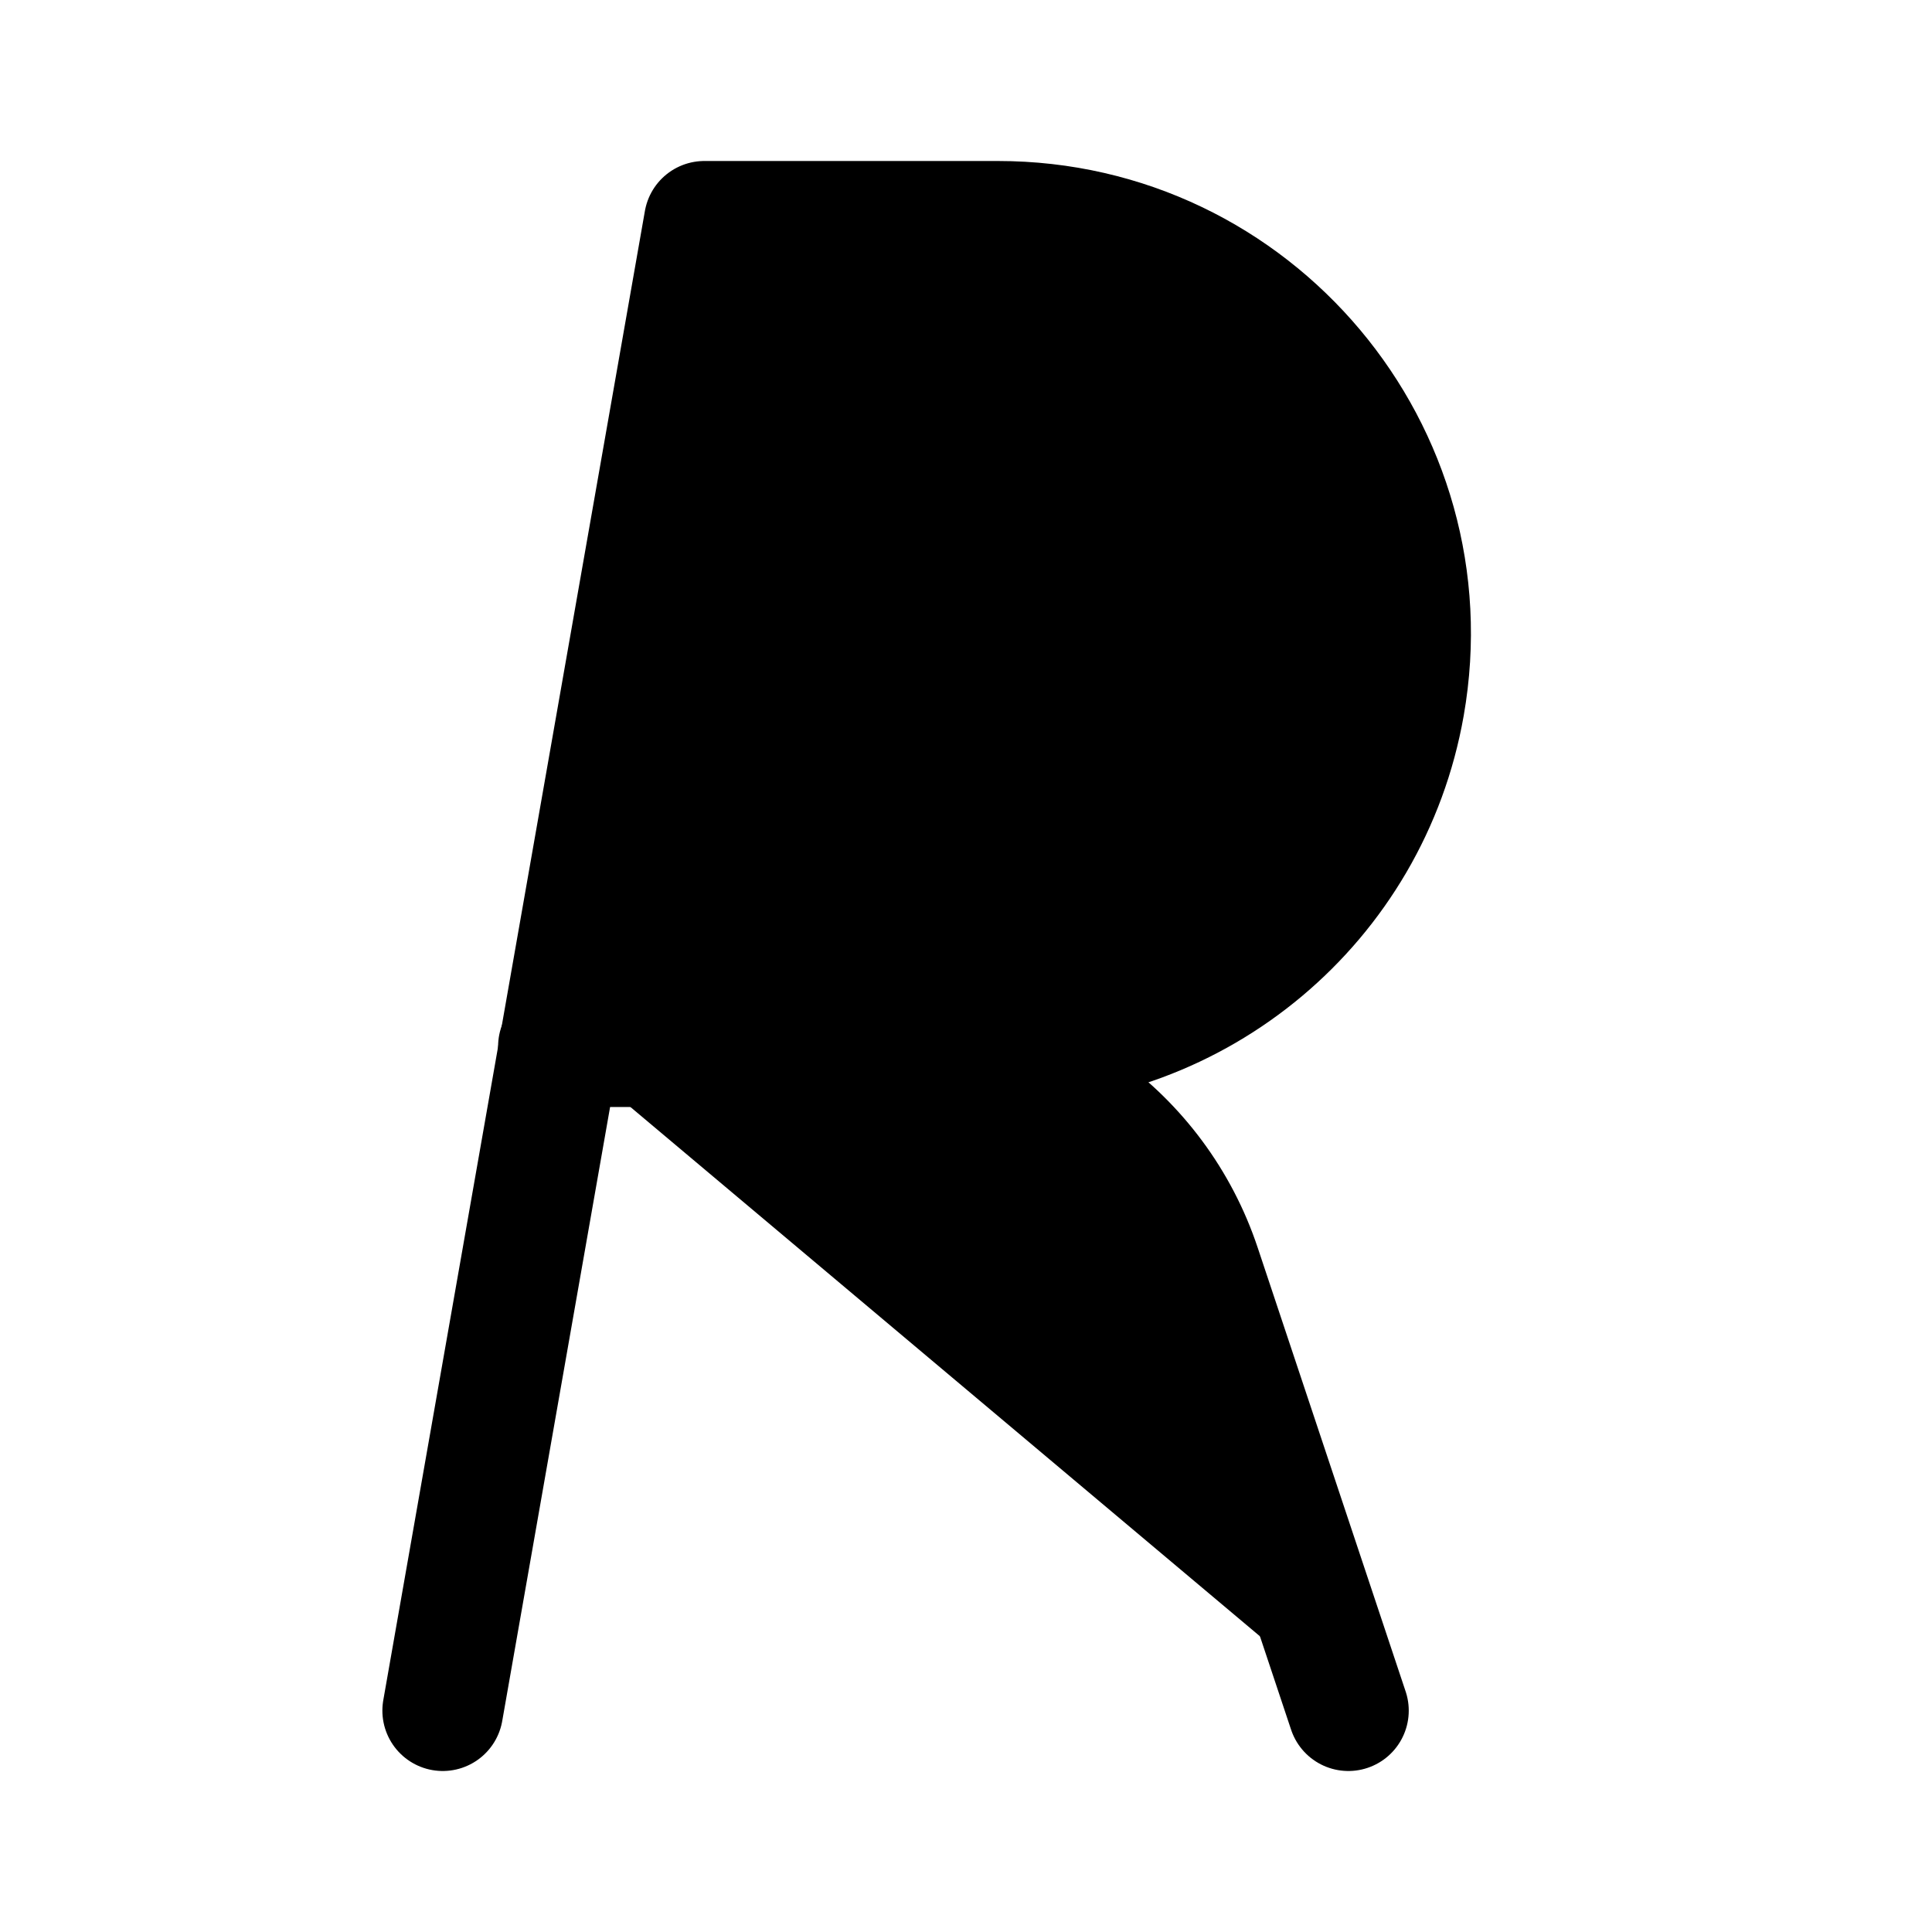 <svg id="vector" xmlns="http://www.w3.org/2000/svg" width="192" height="192" viewBox="0 0 192 192"><path fill="#00000000" d="M44,170L55.595,104M55.595,104L70,22H99.169C124.65,22 143.96,44.997 139.551,70.094V70.094C136.107,89.701 119.076,104 99.169,104H55.595Z" stroke-linejoin="round" stroke-width="12" stroke="#000000" stroke-linecap="round" id="path_0"/><path fill="#00000000" d="M55.5,104H88.936C102.709,104 114.938,112.814 119.294,125.881L134,170" stroke-linejoin="round" stroke-width="12" stroke="#000000" stroke-linecap="round" id="path_1"/></svg>